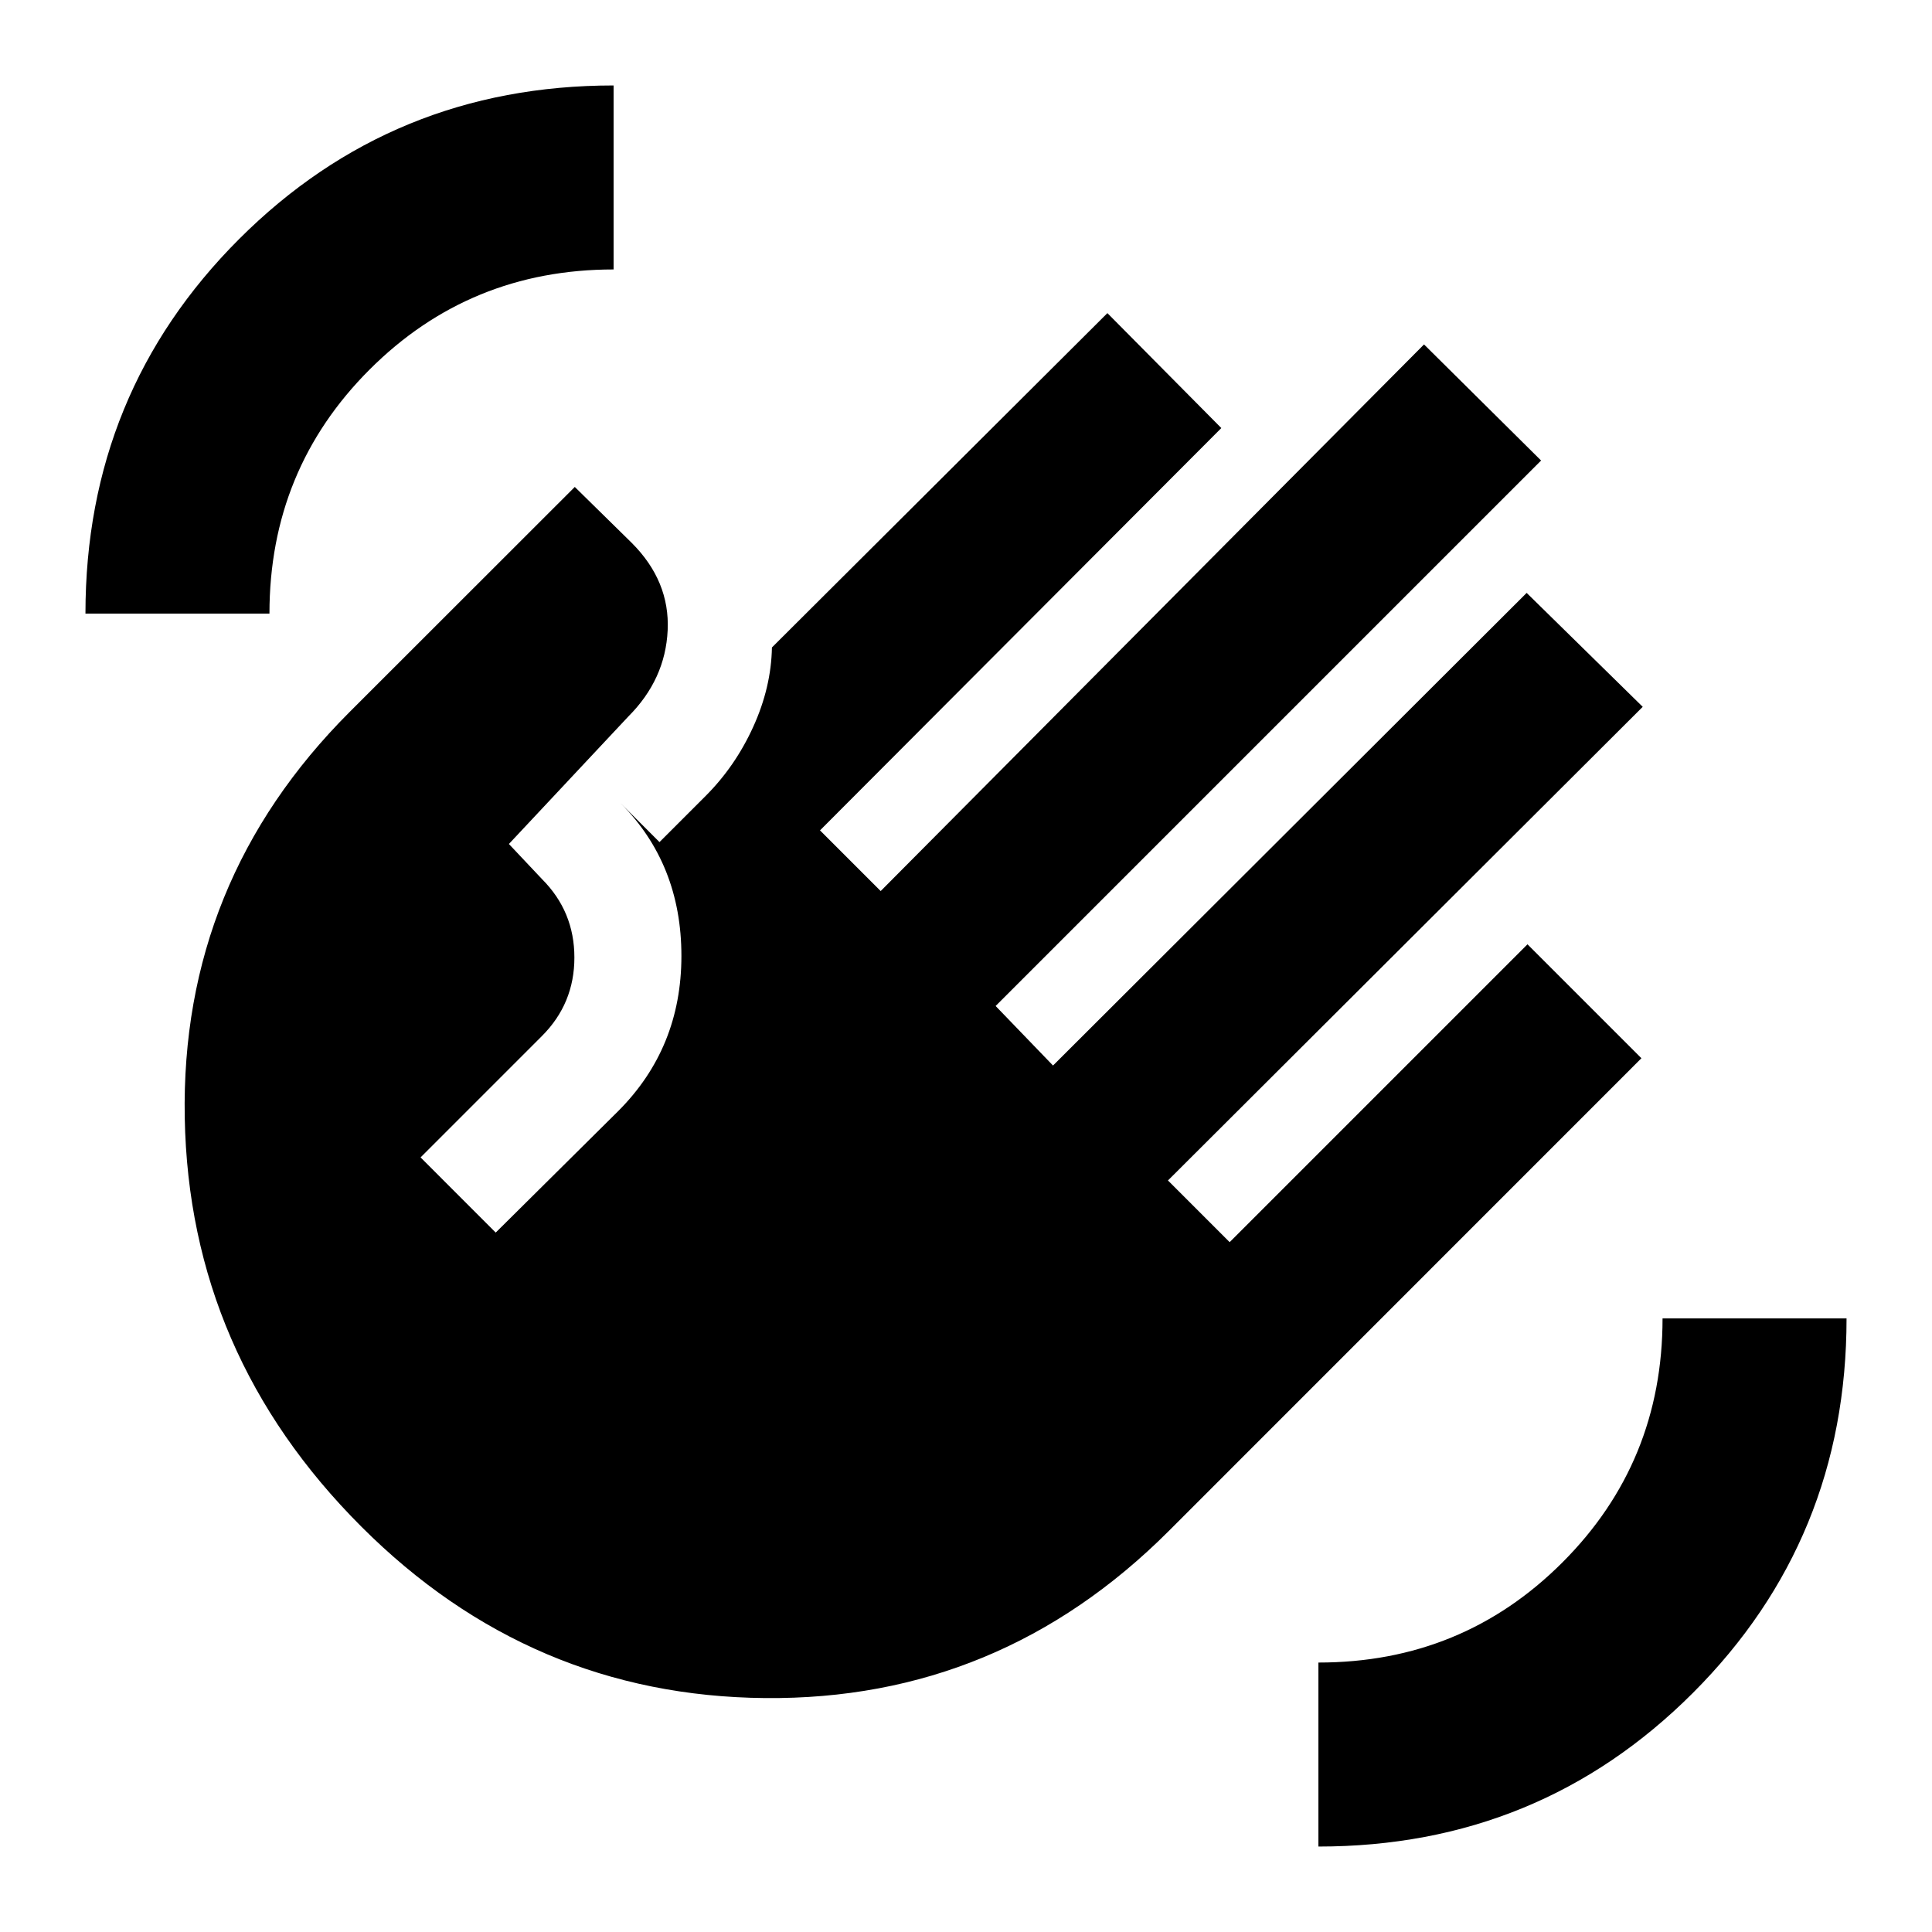 <svg xmlns="http://www.w3.org/2000/svg" height="20" viewBox="0 -960 960 960" width="20"><path d="M42.46-655.11q0-109.74 76.34-186.09 76.35-76.34 186.09-76.34v91.43q-71.5 0-121.25 49.75t-49.75 121.25H42.46Zm137.13 453.72Q93.93-287.04 91.8-404.61q-2.13-117.56 81.96-201.65l111.85-111.78 28.28 27.78q19 19 17.87 43.43-1.13 24.44-19.56 42.87l-59.33 63.33 16.43 17.43q16.11 16.11 16.11 38.99 0 22.88-16.11 38.99l-60.32 60.33 37.34 37.35 60.83-60.33q31.44-31.43 31.44-77.12 0-45.68-30.37-76.05l19.48 19.47 22.91-22.91q14.76-14.76 23.67-34.37 8.92-19.61 9.29-39.43l166.69-166.13 56.61 57.11-199.41 199.91 30.15 30.15 269.98-271.61 58.17 57.68-271.04 271.04 28.52 29.59 235.35-234.85 57.67 56.61-235.91 235.35L611-342.78l148-148 56.61 56.61-234.85 234.91q-84.09 84.09-200.59 83.02-116.5-1.06-200.58-85.15ZM655.11-42.46v-91.43q71.5 0 121.25-49.75t49.75-121.25h91.43q0 109.74-76.34 186.09-76.35 76.34-186.09 76.34Z"/></svg>